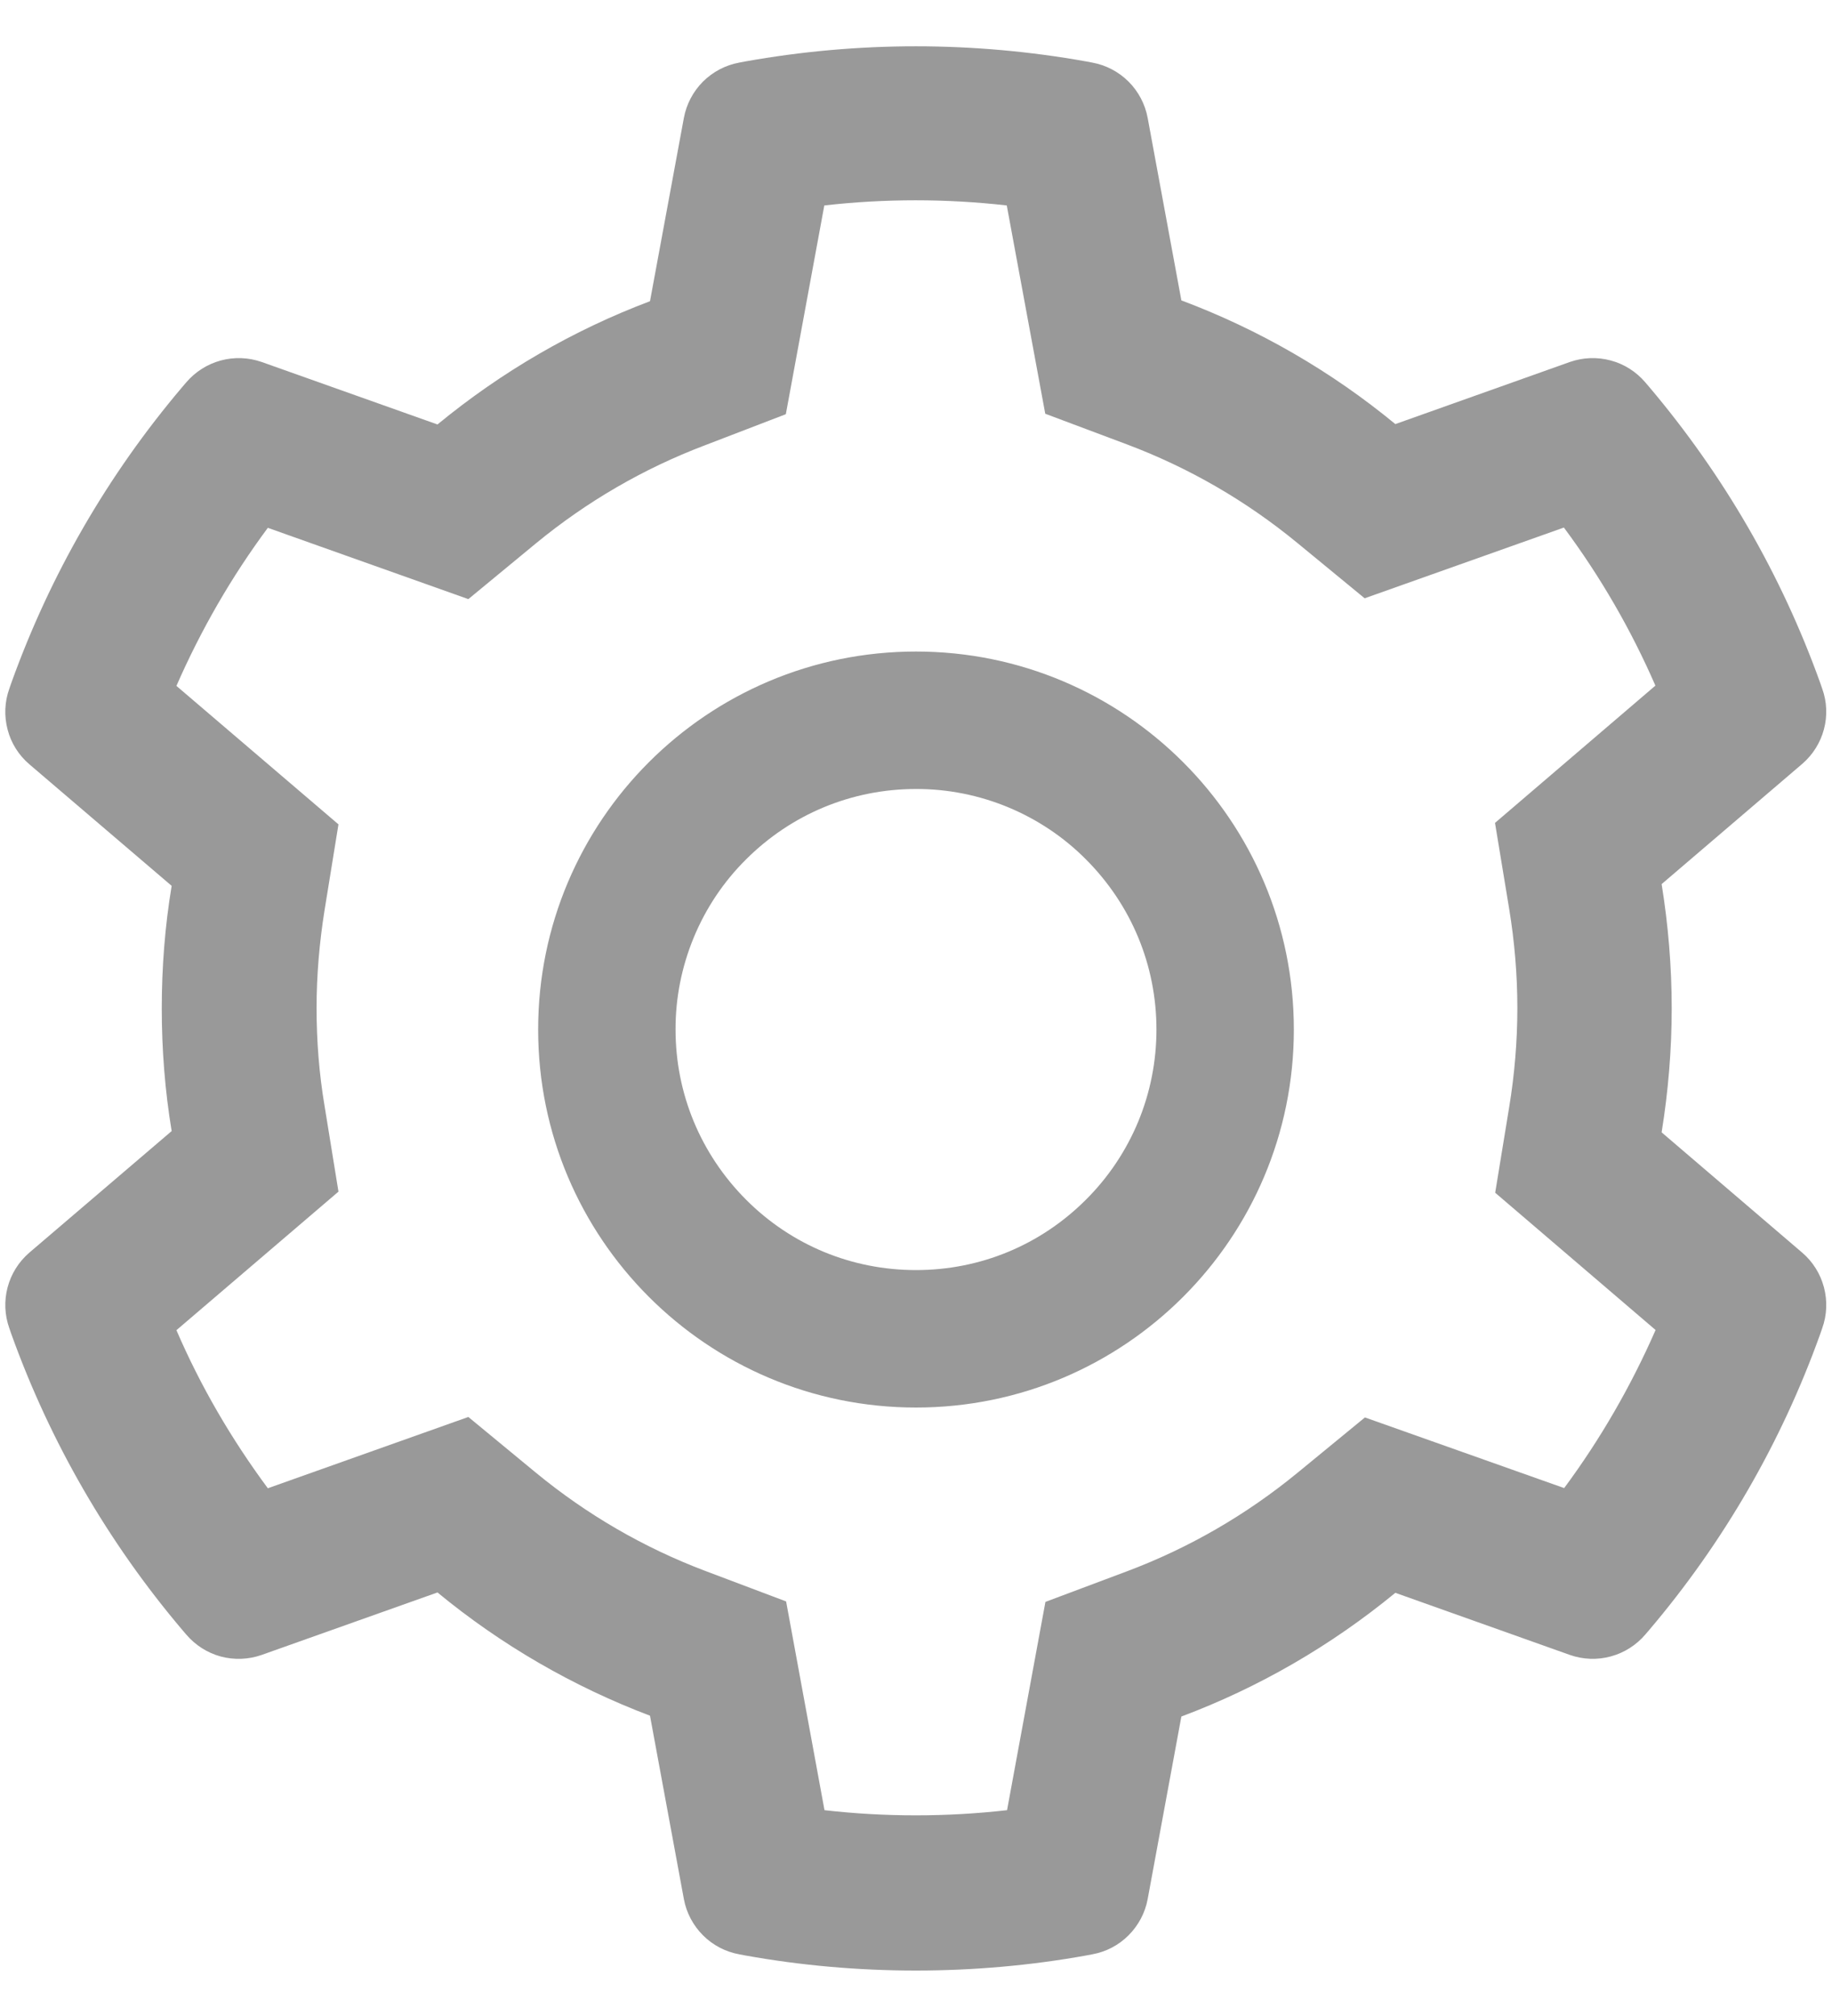 <svg width="20" height="22" viewBox="0 0 20 22" fill="none" xmlns="http://www.w3.org/2000/svg">
<path d="M19.675 8.336L18.14 9.648C18.212 10.093 18.25 10.548 18.25 11.003C18.25 11.457 18.212 11.912 18.14 12.357L19.675 13.67C19.791 13.769 19.873 13.901 19.912 14.048C19.951 14.196 19.945 14.351 19.893 14.495L19.872 14.556C19.449 15.737 18.816 16.832 18.004 17.788L17.962 17.837C17.863 17.953 17.732 18.036 17.585 18.076C17.438 18.116 17.282 18.11 17.139 18.06L15.233 17.382C14.53 17.959 13.745 18.414 12.897 18.732L12.529 20.725C12.501 20.875 12.428 21.012 12.32 21.12C12.212 21.228 12.074 21.3 11.924 21.327L11.861 21.339C10.64 21.559 9.355 21.559 8.134 21.339L8.071 21.327C7.921 21.3 7.783 21.228 7.675 21.12C7.567 21.012 7.494 20.875 7.466 20.725L7.096 18.723C6.254 18.404 5.47 17.95 4.776 17.378L2.856 18.06C2.713 18.11 2.557 18.116 2.41 18.077C2.263 18.037 2.132 17.953 2.033 17.837L1.991 17.788C1.18 16.831 0.547 15.737 0.123 14.556L0.102 14.495C-0.003 14.202 0.083 13.874 0.32 13.67L1.874 12.343C1.801 11.903 1.766 11.453 1.766 11.005C1.766 10.555 1.801 10.105 1.874 9.667L0.32 8.34C0.204 8.241 0.121 8.109 0.083 7.962C0.044 7.814 0.05 7.659 0.102 7.515L0.123 7.454C0.547 6.273 1.176 5.183 1.991 4.222L2.033 4.173C2.132 4.057 2.263 3.974 2.41 3.934C2.557 3.894 2.712 3.9 2.856 3.95L4.776 4.632C5.474 4.058 6.255 3.604 7.096 3.287L7.466 1.286C7.494 1.136 7.567 0.998 7.675 0.89C7.783 0.783 7.921 0.71 8.071 0.683L8.134 0.671C9.367 0.45 10.628 0.45 11.861 0.671L11.924 0.683C12.074 0.71 12.212 0.783 12.32 0.89C12.428 0.998 12.501 1.136 12.529 1.286L12.897 3.278C13.745 3.596 14.534 4.052 15.233 4.628L17.139 3.95C17.282 3.9 17.438 3.894 17.585 3.934C17.732 3.973 17.863 4.057 17.962 4.173L18.004 4.222C18.819 5.186 19.448 6.273 19.872 7.454L19.893 7.515C19.998 7.804 19.912 8.132 19.675 8.336ZM16.476 12.081C16.534 11.727 16.565 11.364 16.565 11C16.565 10.637 16.534 10.274 16.476 9.92L16.321 8.98L18.072 7.482C17.806 6.871 17.471 6.292 17.073 5.757L14.898 6.529L14.162 5.924C13.602 5.464 12.979 5.104 12.304 4.85L11.411 4.515L10.991 2.242C10.329 2.167 9.661 2.167 8.999 2.242L8.579 4.52L7.694 4.86C7.026 5.113 6.404 5.474 5.849 5.931L5.113 6.538L2.924 5.76C2.526 6.296 2.193 6.875 1.926 7.485L3.695 8.996L3.543 9.934C3.487 10.283 3.456 10.644 3.456 11C3.456 11.359 3.484 11.718 3.543 12.067L3.695 13.004L1.926 14.516C2.19 15.128 2.526 15.704 2.924 16.241L5.113 15.463L5.849 16.07C6.404 16.527 7.026 16.888 7.694 17.141L8.582 17.476L9.001 19.754C9.66 19.829 10.333 19.829 10.994 19.754L11.413 17.481L12.306 17.146C12.979 16.893 13.604 16.532 14.165 16.072L14.901 15.468L17.076 16.239C17.474 15.702 17.807 15.123 18.074 14.514L16.323 13.016L16.476 12.081ZM10 15.36C7.722 15.36 5.875 13.513 5.875 11.235C5.875 8.957 7.722 7.11 10 7.11C12.278 7.11 14.125 8.957 14.125 11.235C14.125 13.513 12.278 15.36 10 15.36ZM11.856 9.379C11.613 9.134 11.323 8.941 11.005 8.809C10.686 8.677 10.345 8.609 10 8.61C9.299 8.61 8.64 8.884 8.144 9.379C7.899 9.622 7.706 9.911 7.574 10.23C7.442 10.549 7.374 10.89 7.375 11.235C7.375 11.935 7.649 12.594 8.144 13.091C8.64 13.588 9.299 13.86 10 13.86C10.701 13.86 11.359 13.588 11.856 13.091C12.1 12.848 12.294 12.558 12.426 12.24C12.558 11.921 12.625 11.58 12.625 11.235C12.625 10.534 12.351 9.875 11.856 9.379Z" fill="#999999"/>
</svg>
